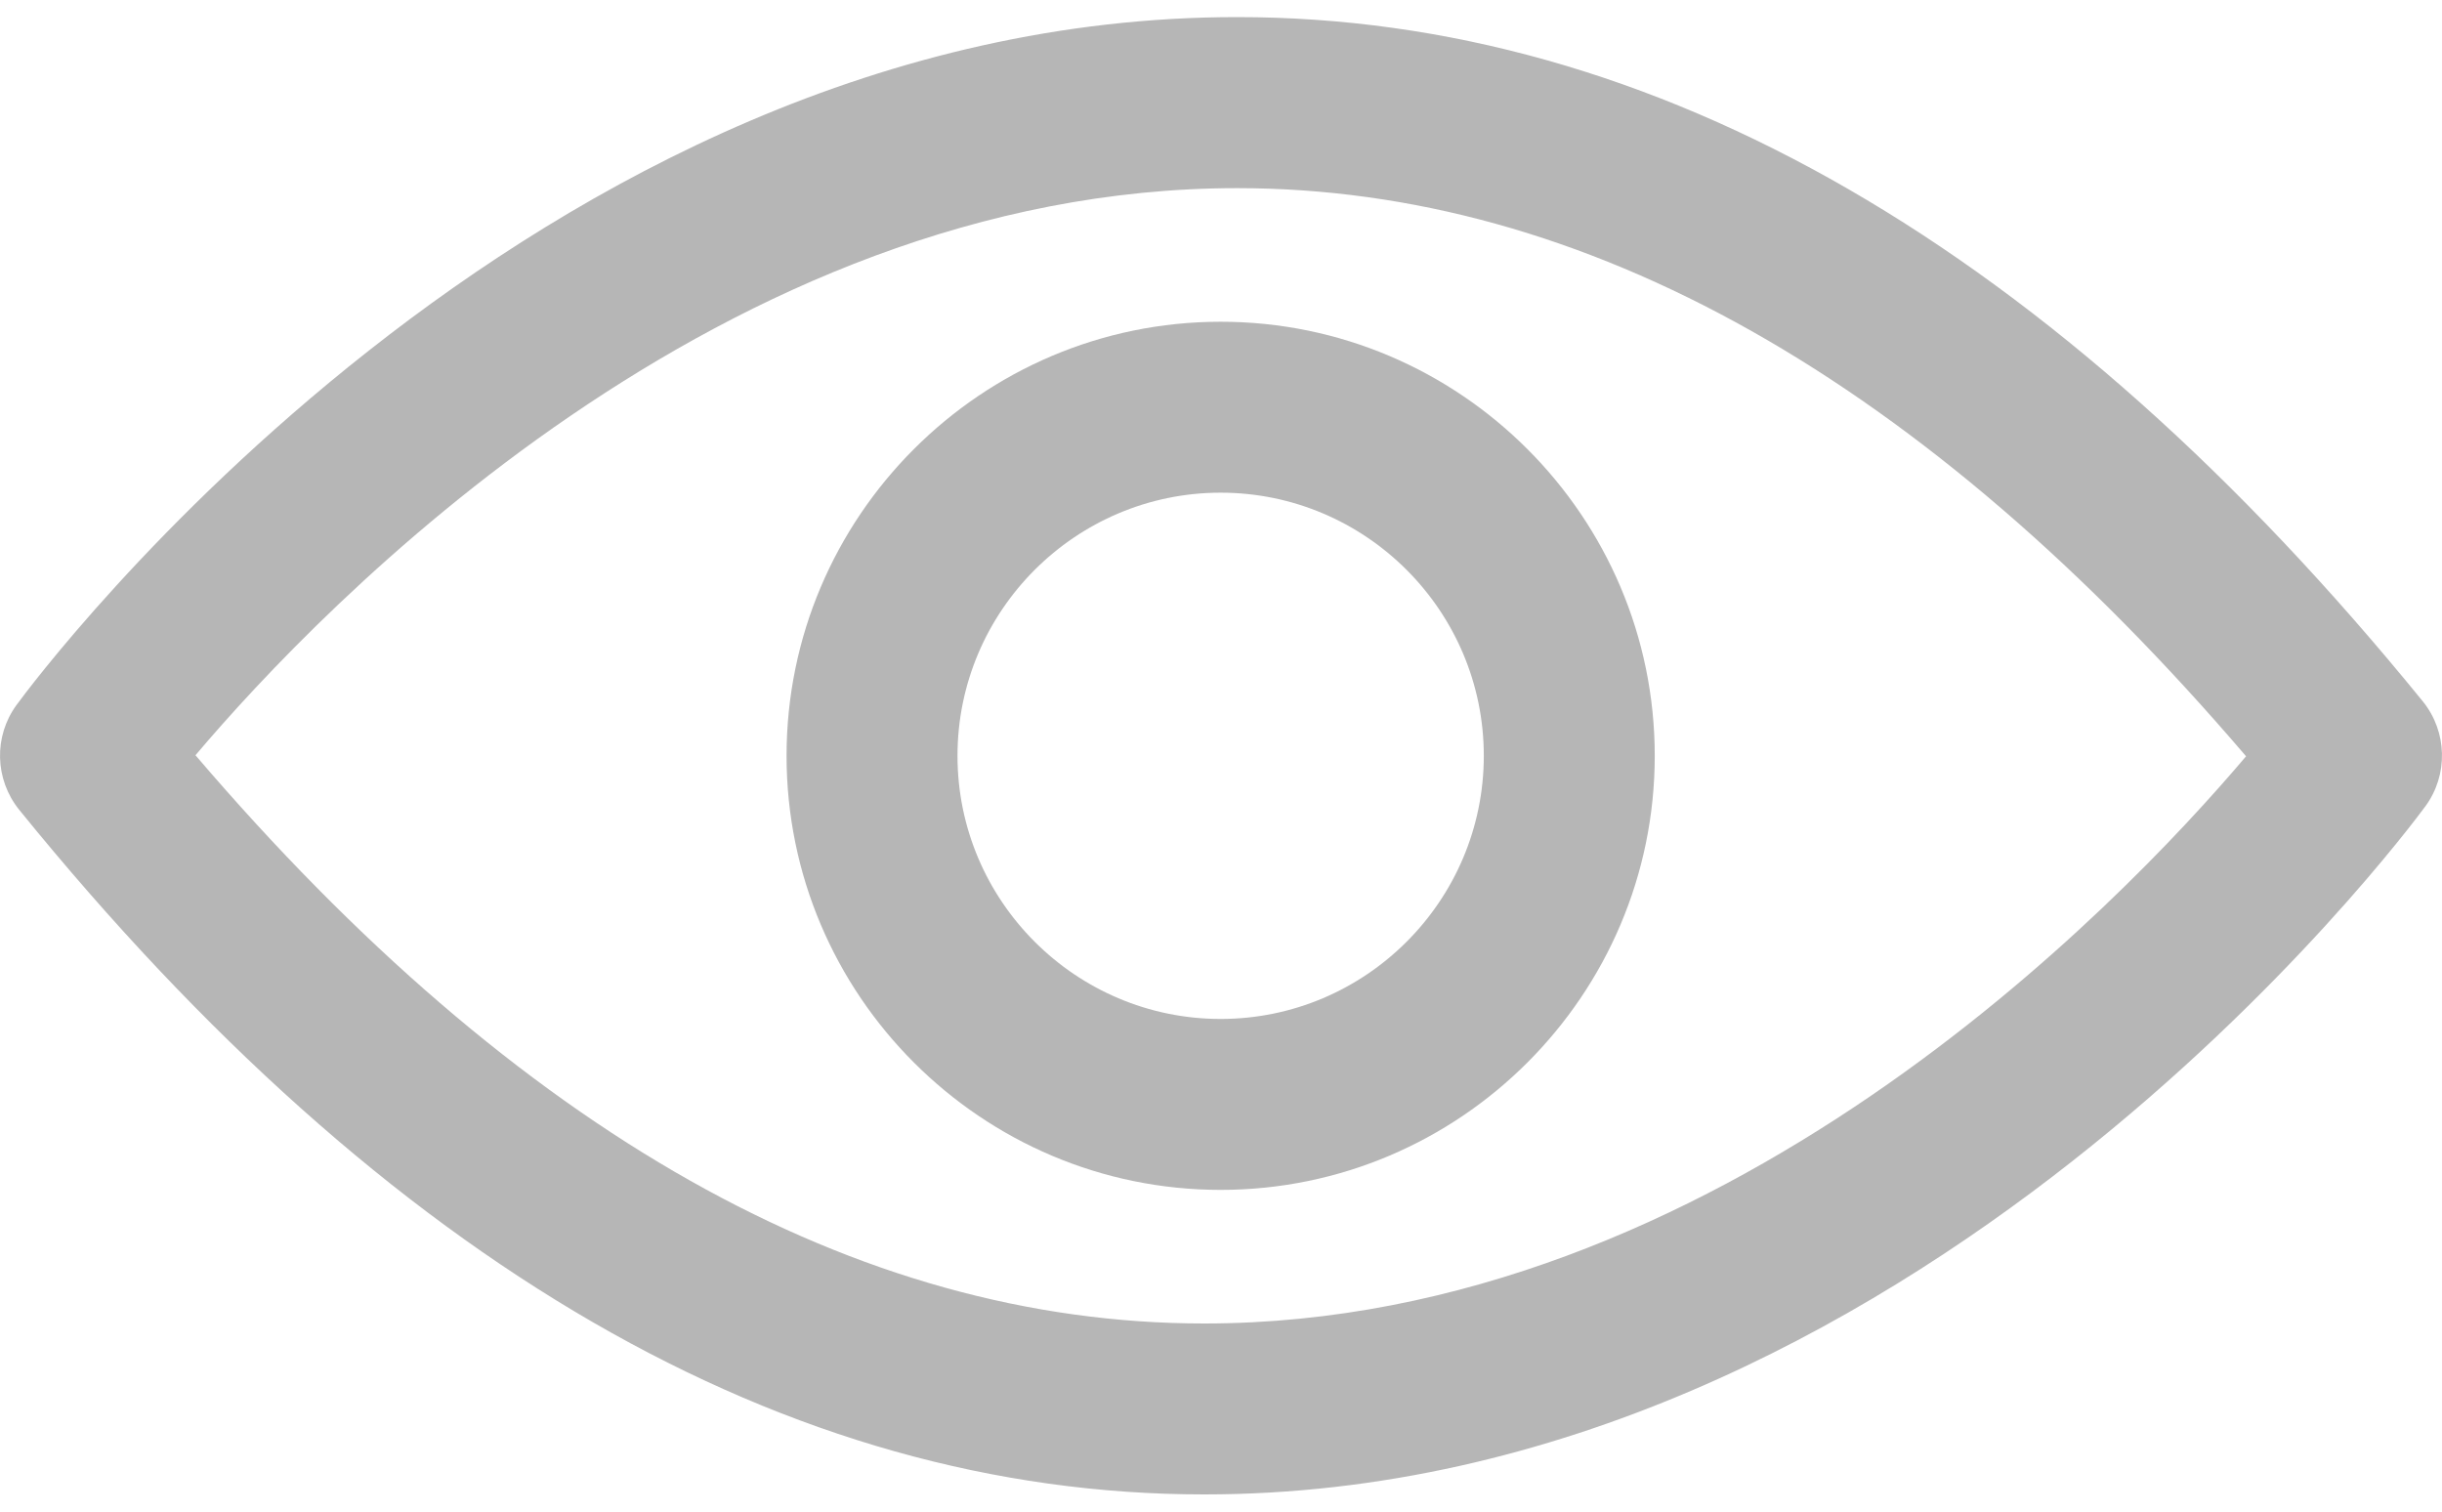 <svg width="21" height="13" viewBox="0 0 21 13" fill="none" xmlns="http://www.w3.org/2000/svg">
<path d="M20.858 6.933C21.055 6.663 21.046 6.294 20.836 6.033C17.66 2.128 14.231 0.147 10.639 0.147C4.548 0.147 0.318 5.822 0.142 6.063C-0.055 6.333 -0.046 6.701 0.164 6.963C3.335 10.872 6.764 12.852 10.356 12.852C16.447 12.852 20.678 7.177 20.858 6.933ZM10.356 11.382C7.365 11.382 4.45 9.736 1.681 6.495C2.765 5.214 6.212 1.618 10.639 1.618C13.631 1.618 16.546 3.264 19.315 6.504C18.23 7.786 14.784 11.382 10.356 11.382Z" fill="#B6B6B6"/>
<path d="M10.497 2.767C8.44 2.767 6.764 4.443 6.764 6.5C6.764 8.557 8.44 10.233 10.497 10.233C12.554 10.233 14.23 8.557 14.23 6.5C14.23 4.443 12.554 2.767 10.497 2.767ZM10.497 8.763C9.25 8.763 8.234 7.747 8.234 6.5C8.234 5.253 9.25 4.237 10.497 4.237C11.744 4.237 12.76 5.253 12.76 6.5C12.76 7.747 11.744 8.763 10.497 8.763Z" fill="#B6B6B6"/>
</svg>
